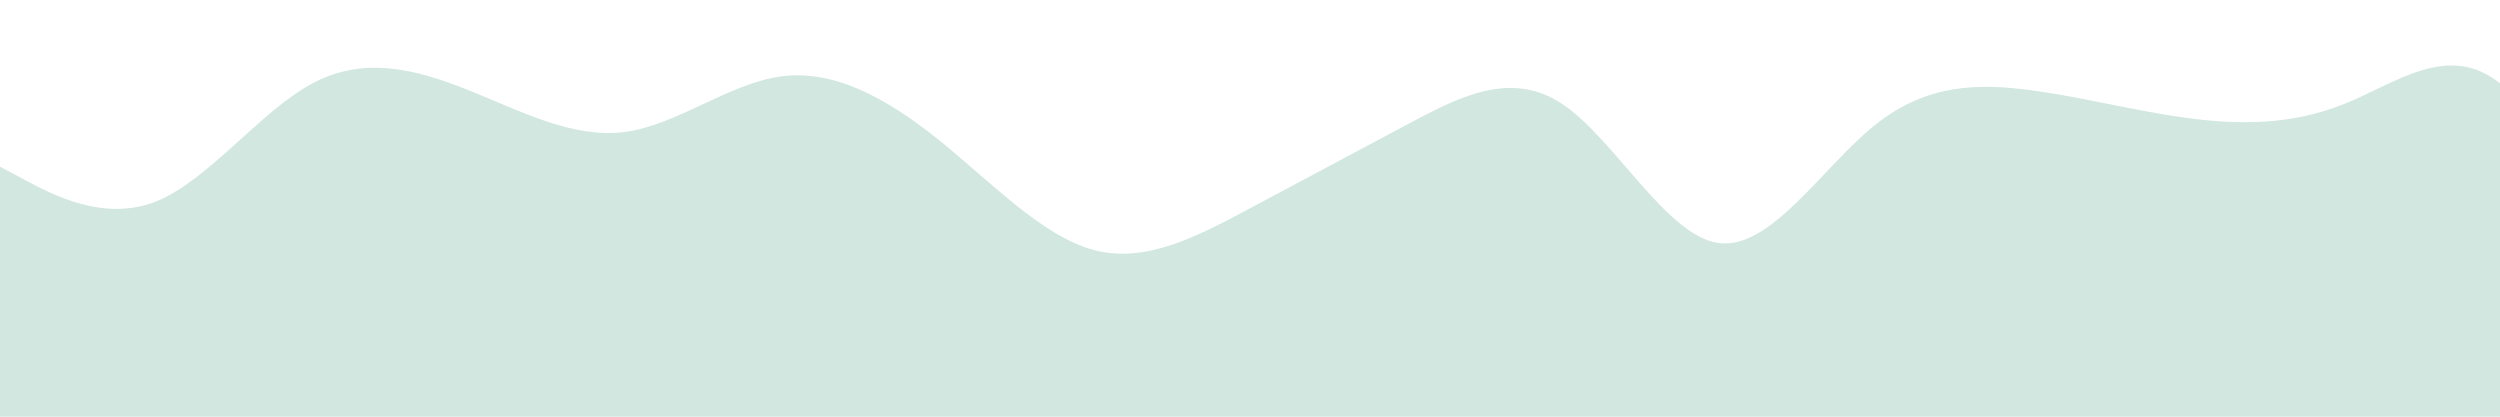<?xml version="1.0" standalone="no"?>
<svg xmlns:xlink="http://www.w3.org/1999/xlink" id="wave" style="transform:rotate(0deg); transition: 0.3s" viewBox="0 0 1440 240" version="1.1" xmlns="http://www.w3.org/2000/svg"><defs><linearGradient id="sw-gradient-0" x1="0" x2="0" y1="1" y2="0"><stop stop-color="rgba(209, 231, 224, 1)" offset="0%"/><stop stop-color="rgba(209, 231, 224, 1)" offset="100%"/></linearGradient></defs><path style="transform:translate(0, 0px); opacity:1" fill="url(#sw-gradient-0)" d="M0,96L15,104C30,112,60,128,90,116C120,104,150,64,180,48C210,32,240,40,270,52C300,64,330,80,360,76C390,72,420,48,450,44C480,40,510,56,540,80C570,104,600,136,630,144C660,152,690,136,720,120C750,104,780,88,810,72C840,56,870,40,900,60C930,80,960,136,990,140C1020,144,1050,96,1080,72C1110,48,1140,48,1170,52C1200,56,1230,64,1260,68C1290,72,1320,72,1350,60C1380,48,1410,24,1440,48C1470,72,1500,144,1530,160C1560,176,1590,136,1620,124C1650,112,1680,128,1710,148C1740,168,1770,192,1800,200C1830,208,1860,200,1890,180C1920,160,1950,128,1980,104C2010,80,2040,64,2070,68C2100,72,2130,96,2145,108L2160,120L2160,240L2145,240C2130,240,2100,240,2070,240C2040,240,2010,240,1980,240C1950,240,1920,240,1890,240C1860,240,1830,240,1800,240C1770,240,1740,240,1710,240C1680,240,1650,240,1620,240C1590,240,1560,240,1530,240C1500,240,1470,240,1440,240C1410,240,1380,240,1350,240C1320,240,1290,240,1260,240C1230,240,1200,240,1170,240C1140,240,1110,240,1080,240C1050,240,1020,240,990,240C960,240,930,240,900,240C870,240,840,240,810,240C780,240,750,240,720,240C690,240,660,240,630,240C600,240,570,240,540,240C510,240,480,240,450,240C420,240,390,240,360,240C330,240,300,240,270,240C240,240,210,240,180,240C150,240,120,240,90,240C60,240,30,240,15,240L0,240Z"/></svg>